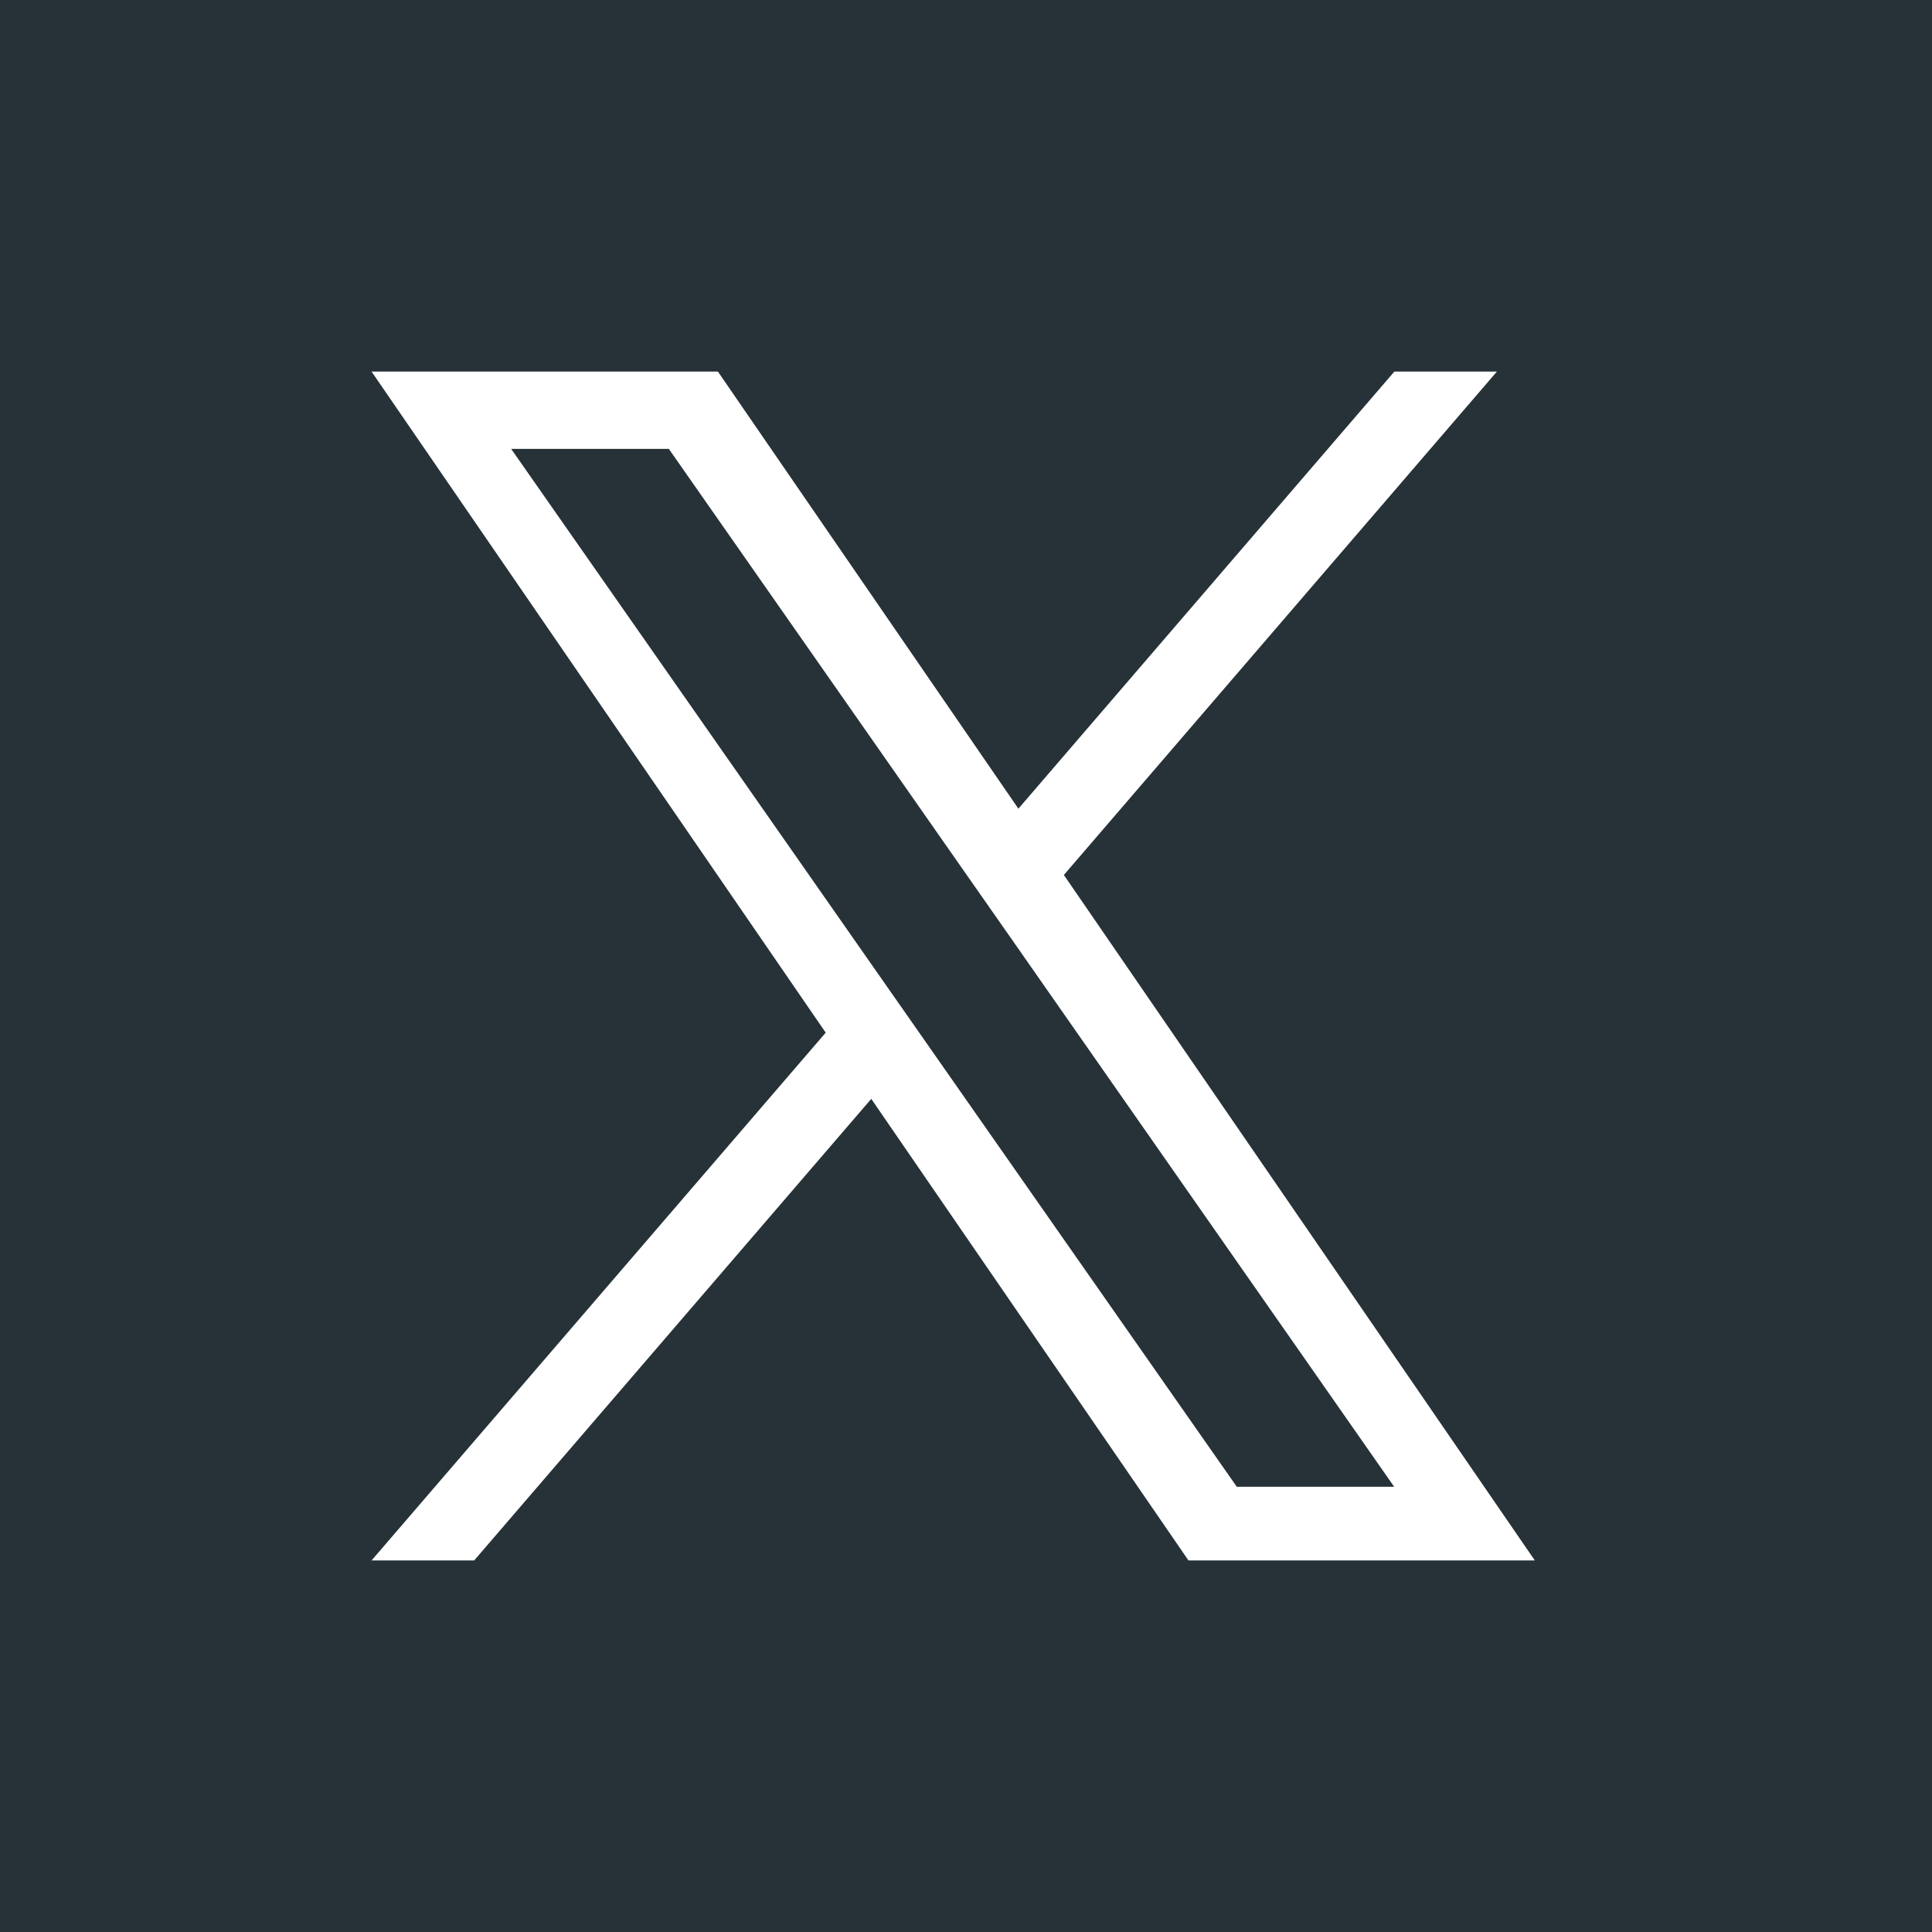 <svg width="26" height="26" viewBox="0 0 26 26" fill="none" xmlns="http://www.w3.org/2000/svg">
<rect width="26" height="26" fill="#263238"/>
<path fill-rule="evenodd" clip-rule="evenodd" d="M14.317 11.775L20.145 5H18.765L13.705 10.883L9.661 5H5L11.112 13.897L5 21H6.381L11.725 14.788L15.994 21H20.655L14.317 11.775ZM12.977 11.728L13.597 12.614L18.762 20.008H16.644L12.425 13.975L11.806 13.09L6.879 6.041H9.001L12.977 11.728Z" fill="white"/>
</svg>
